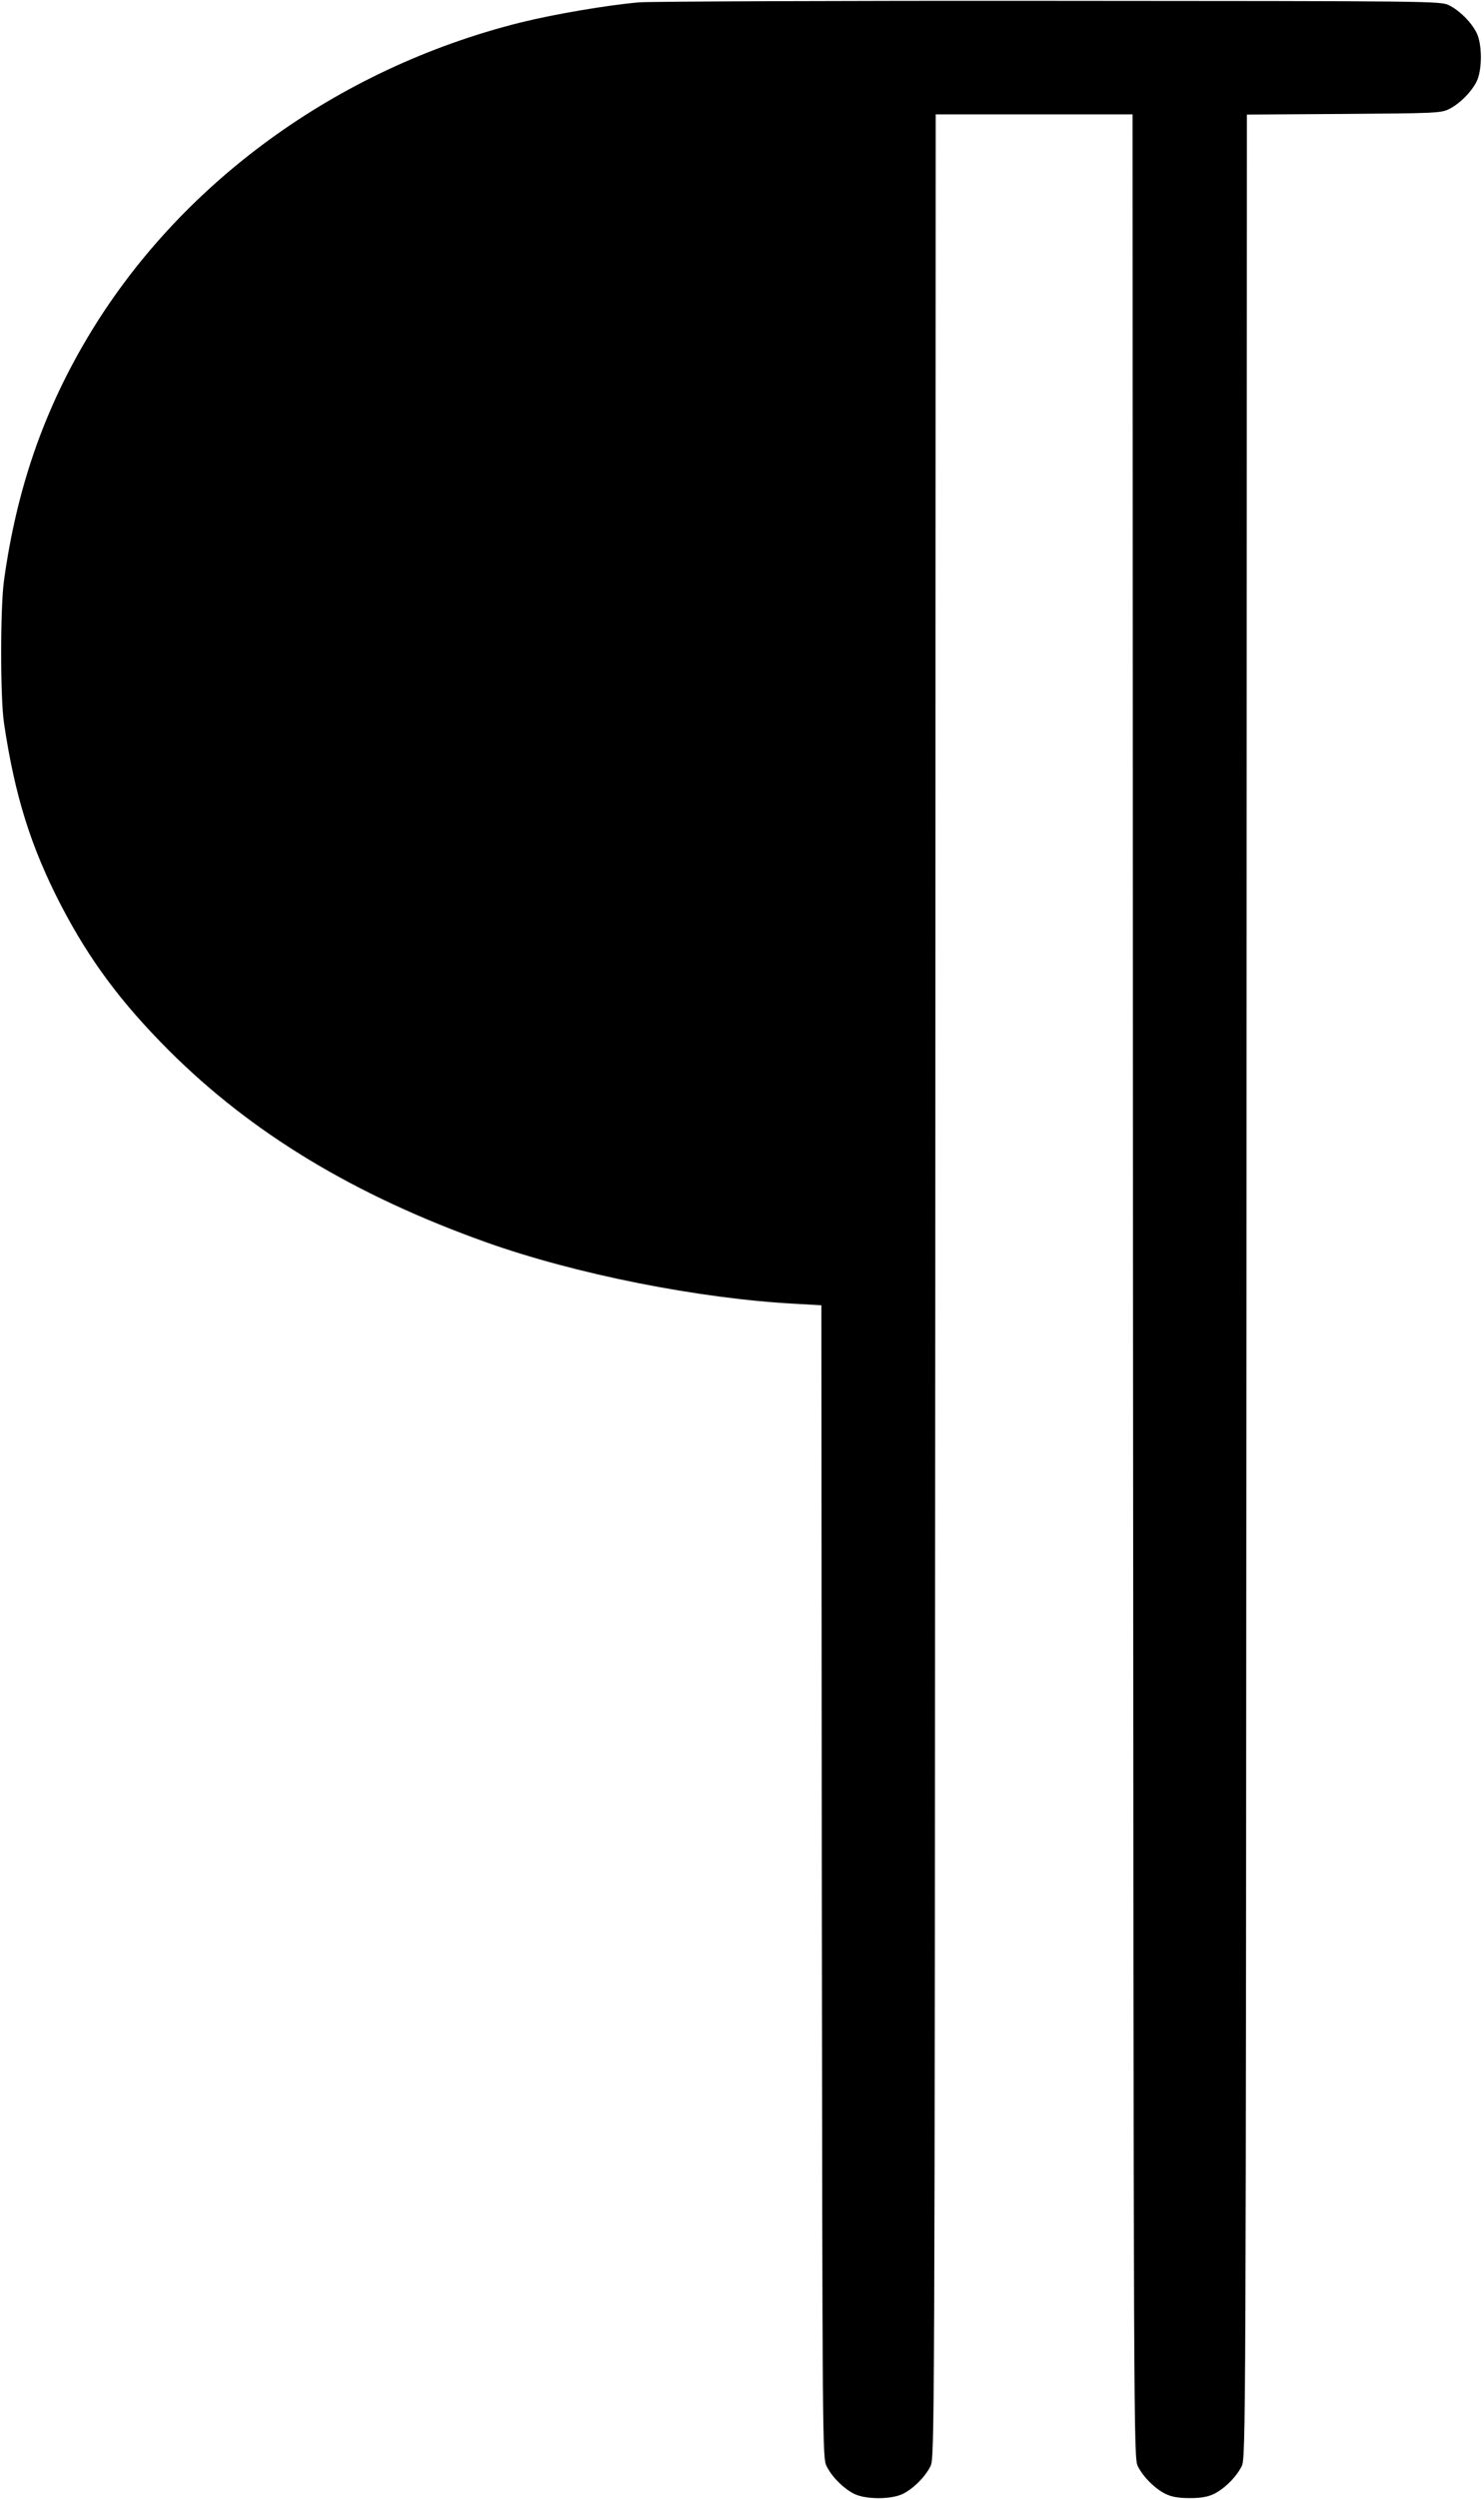 <?xml version="1.0" standalone="no"?>
<!DOCTYPE svg PUBLIC "-//W3C//DTD SVG 20010904//EN"
 "http://www.w3.org/TR/2001/REC-SVG-20010904/DTD/svg10.dtd">
<svg version="1.0" xmlns="http://www.w3.org/2000/svg"
 width="701pt" height="1180pt" viewBox="0 0 701 1180"
 preserveAspectRatio="xMidYMid meet">
<g transform="translate(0,1180) scale(0.1,-0.1)"
fill="#000000" stroke="none">
<path d="M3020 11789 c-151 -13 -403 -56 -564 -96 -865 -217 -1612 -761 -2045
-1491 -207 -349 -333 -715 -392 -1142 -18 -128 -18 -556 0 -675 51 -343 127
-585 270 -861 134 -257 282 -457 510 -685 391 -390 874 -682 1496 -904 423
-151 1007 -267 1463 -291 l122 -7 2 -2721 c3 -2683 3 -2722 23 -2761 25 -50
80 -105 130 -130 55 -27 175 -27 230 0 50 25 105 80 130 130 20 40 20 94 23
5573 l2 5532 465 0 465 0 2 -5532 c3 -5479 3 -5533 23 -5573 25 -50 80 -105
130 -130 29 -14 61 -20 115 -20 54 0 86 6 115 20 50 25 105 80 130 130 20 40
20 94 23 5572 l2 5532 458 3 c431 3 459 4 497 23 50 25 105 80 130 130 27 55
27 175 0 230 -25 50 -80 105 -130 130 -39 20 -72 20 -1880 21 -1012 1 -1887
-3 -1945 -7z"/>
</g>
</svg>
